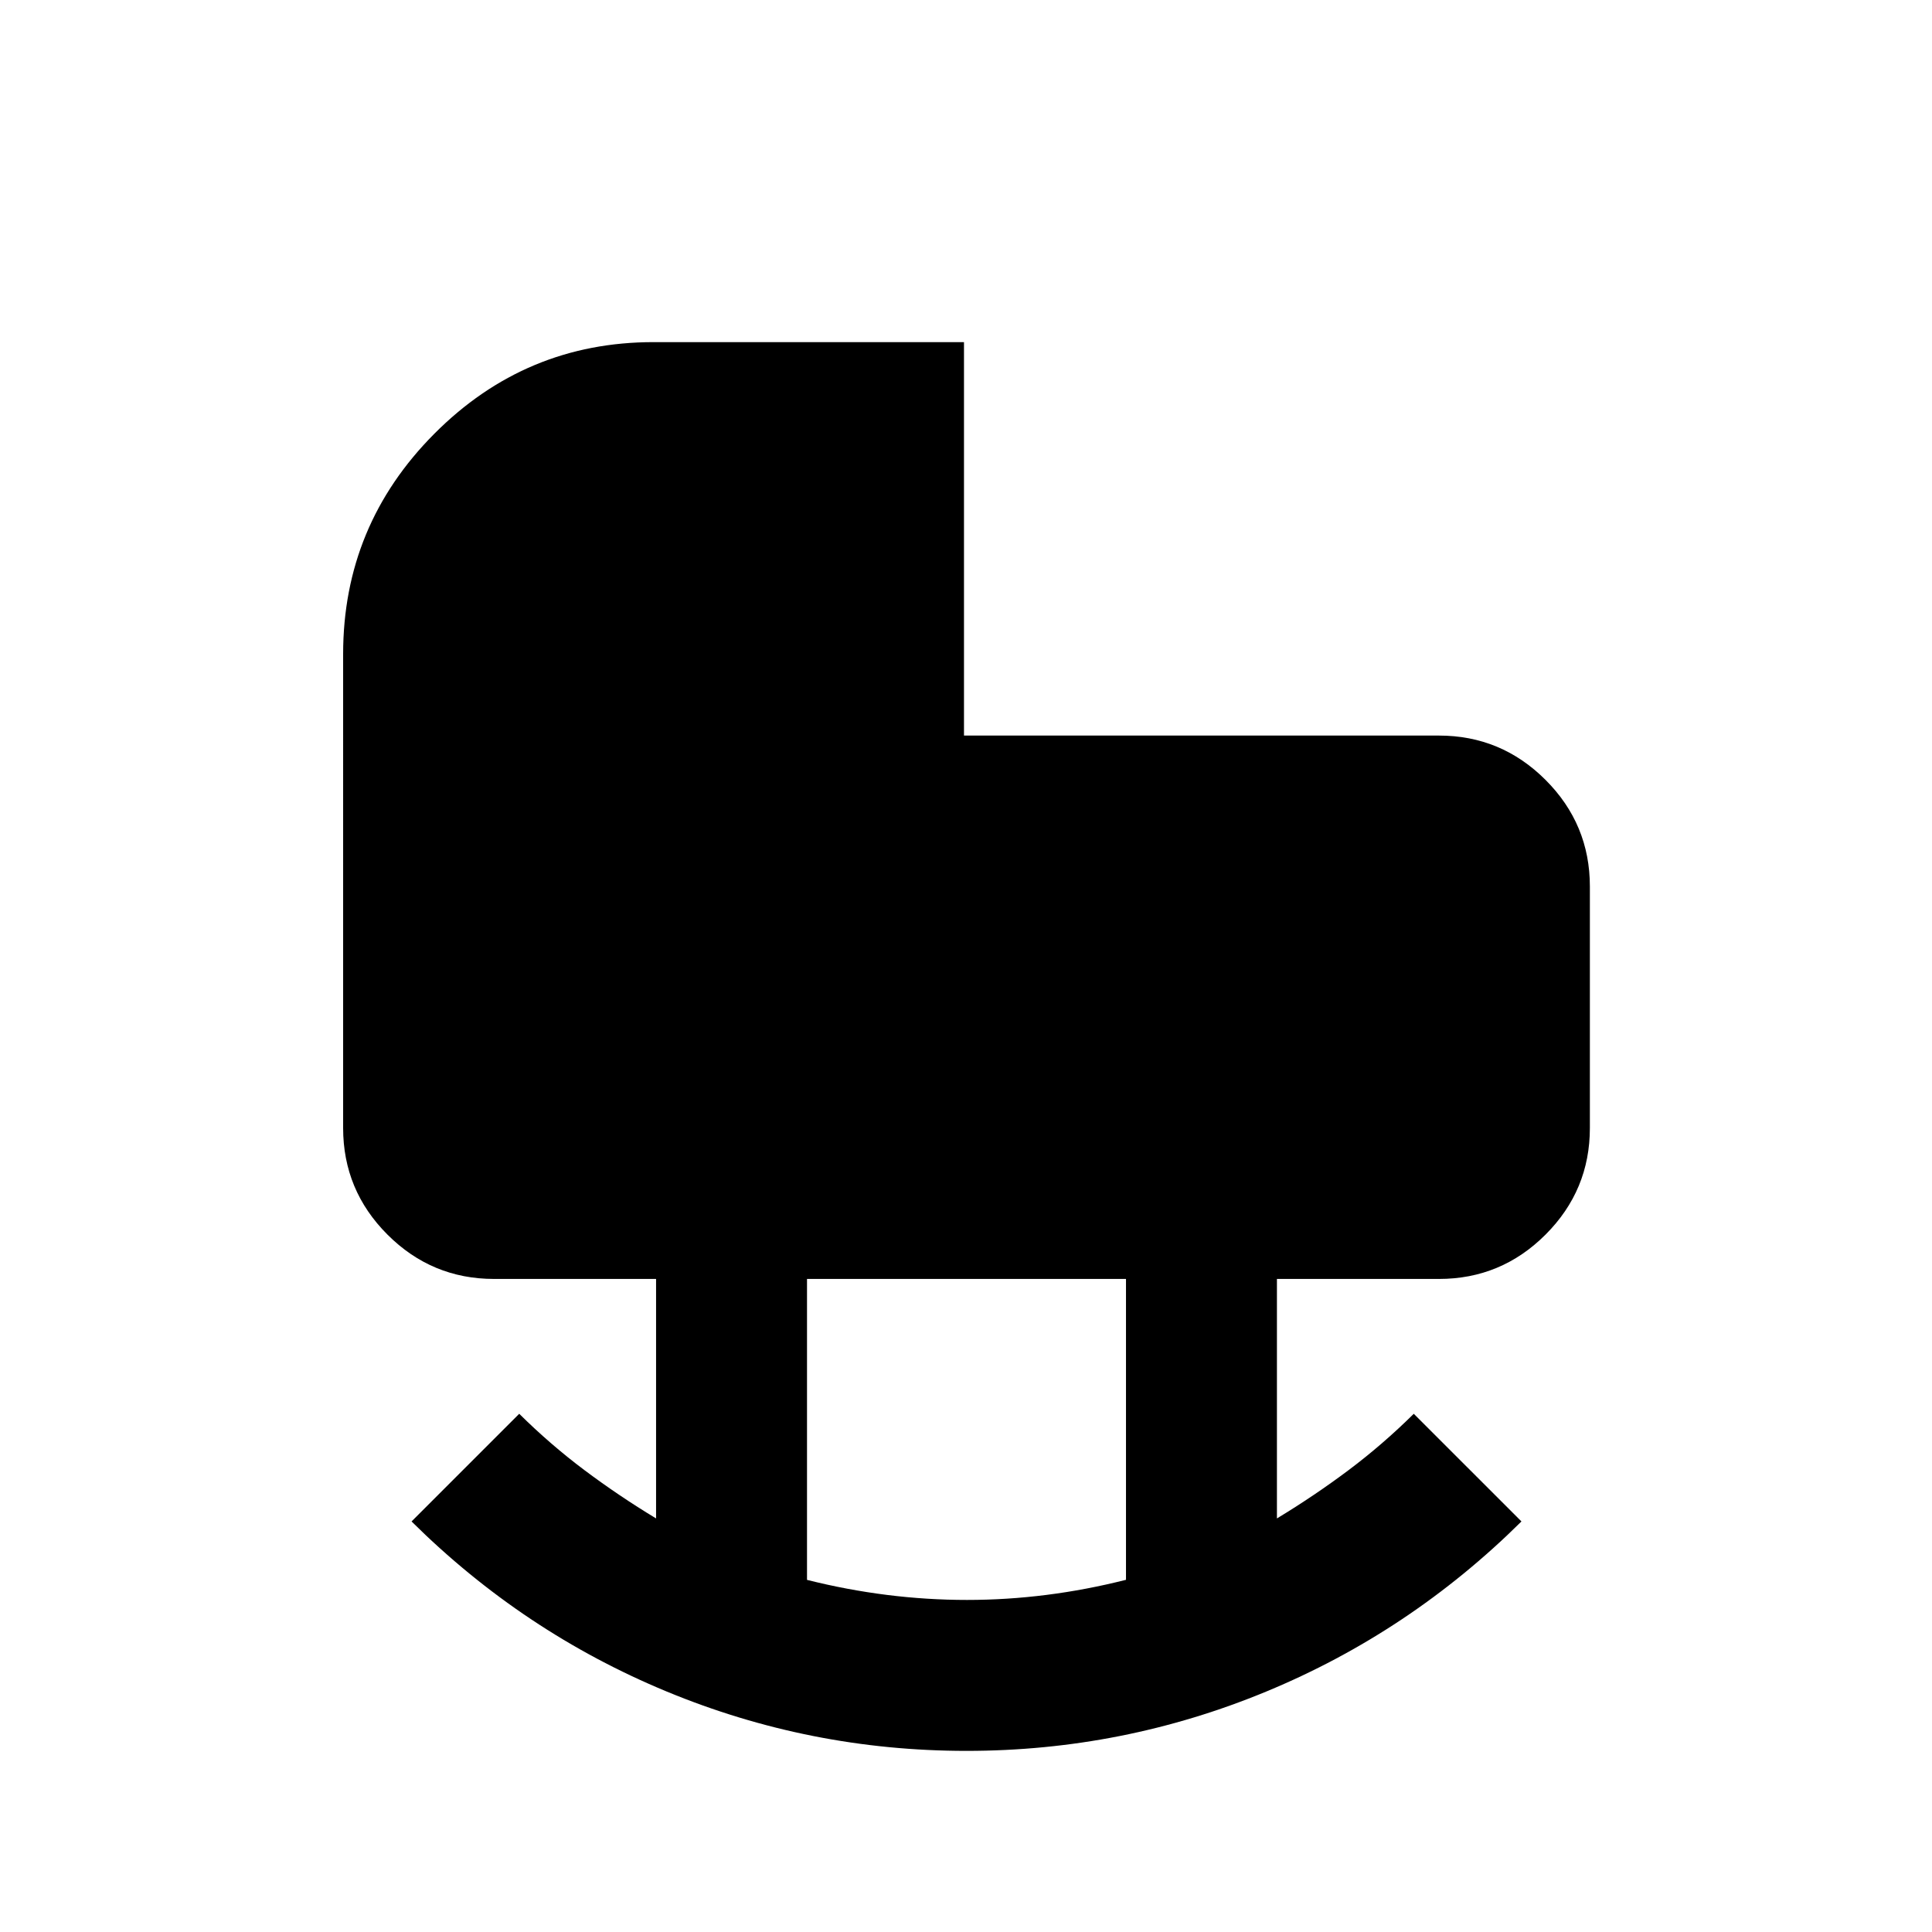 <svg xmlns="http://www.w3.org/2000/svg" height="24" viewBox="0 -960 960 960" width="24"><path d="M480.5-165q19.75 0 39.5-2.5t39.5-7.5v-149.5H401v149.53q19.88 4.99 39.75 7.48Q460.63-165 480.5-165Zm-.25 75q-77.75 0-149-29.5T204.5-204l53.5-53.5q15.45 15.29 32.45 28.04 17 12.74 35.55 23.96v-119h-80.5q-30.94 0-52.97-22.03-22.03-22.03-22.03-52.97V-635q0-63.94 45.31-109.47T324.75-790H479v195.5h236q30.94 0 52.97 22.03Q790-550.44 790-519.5v120q0 30.94-22.03 52.97Q745.94-324.5 715-324.5h-80.5v119q18.55-11.22 35.55-23.96 17-12.75 32.45-28.04L756-204q-55.5 55-126.75 84.5t-149 29.5Z"/></svg>